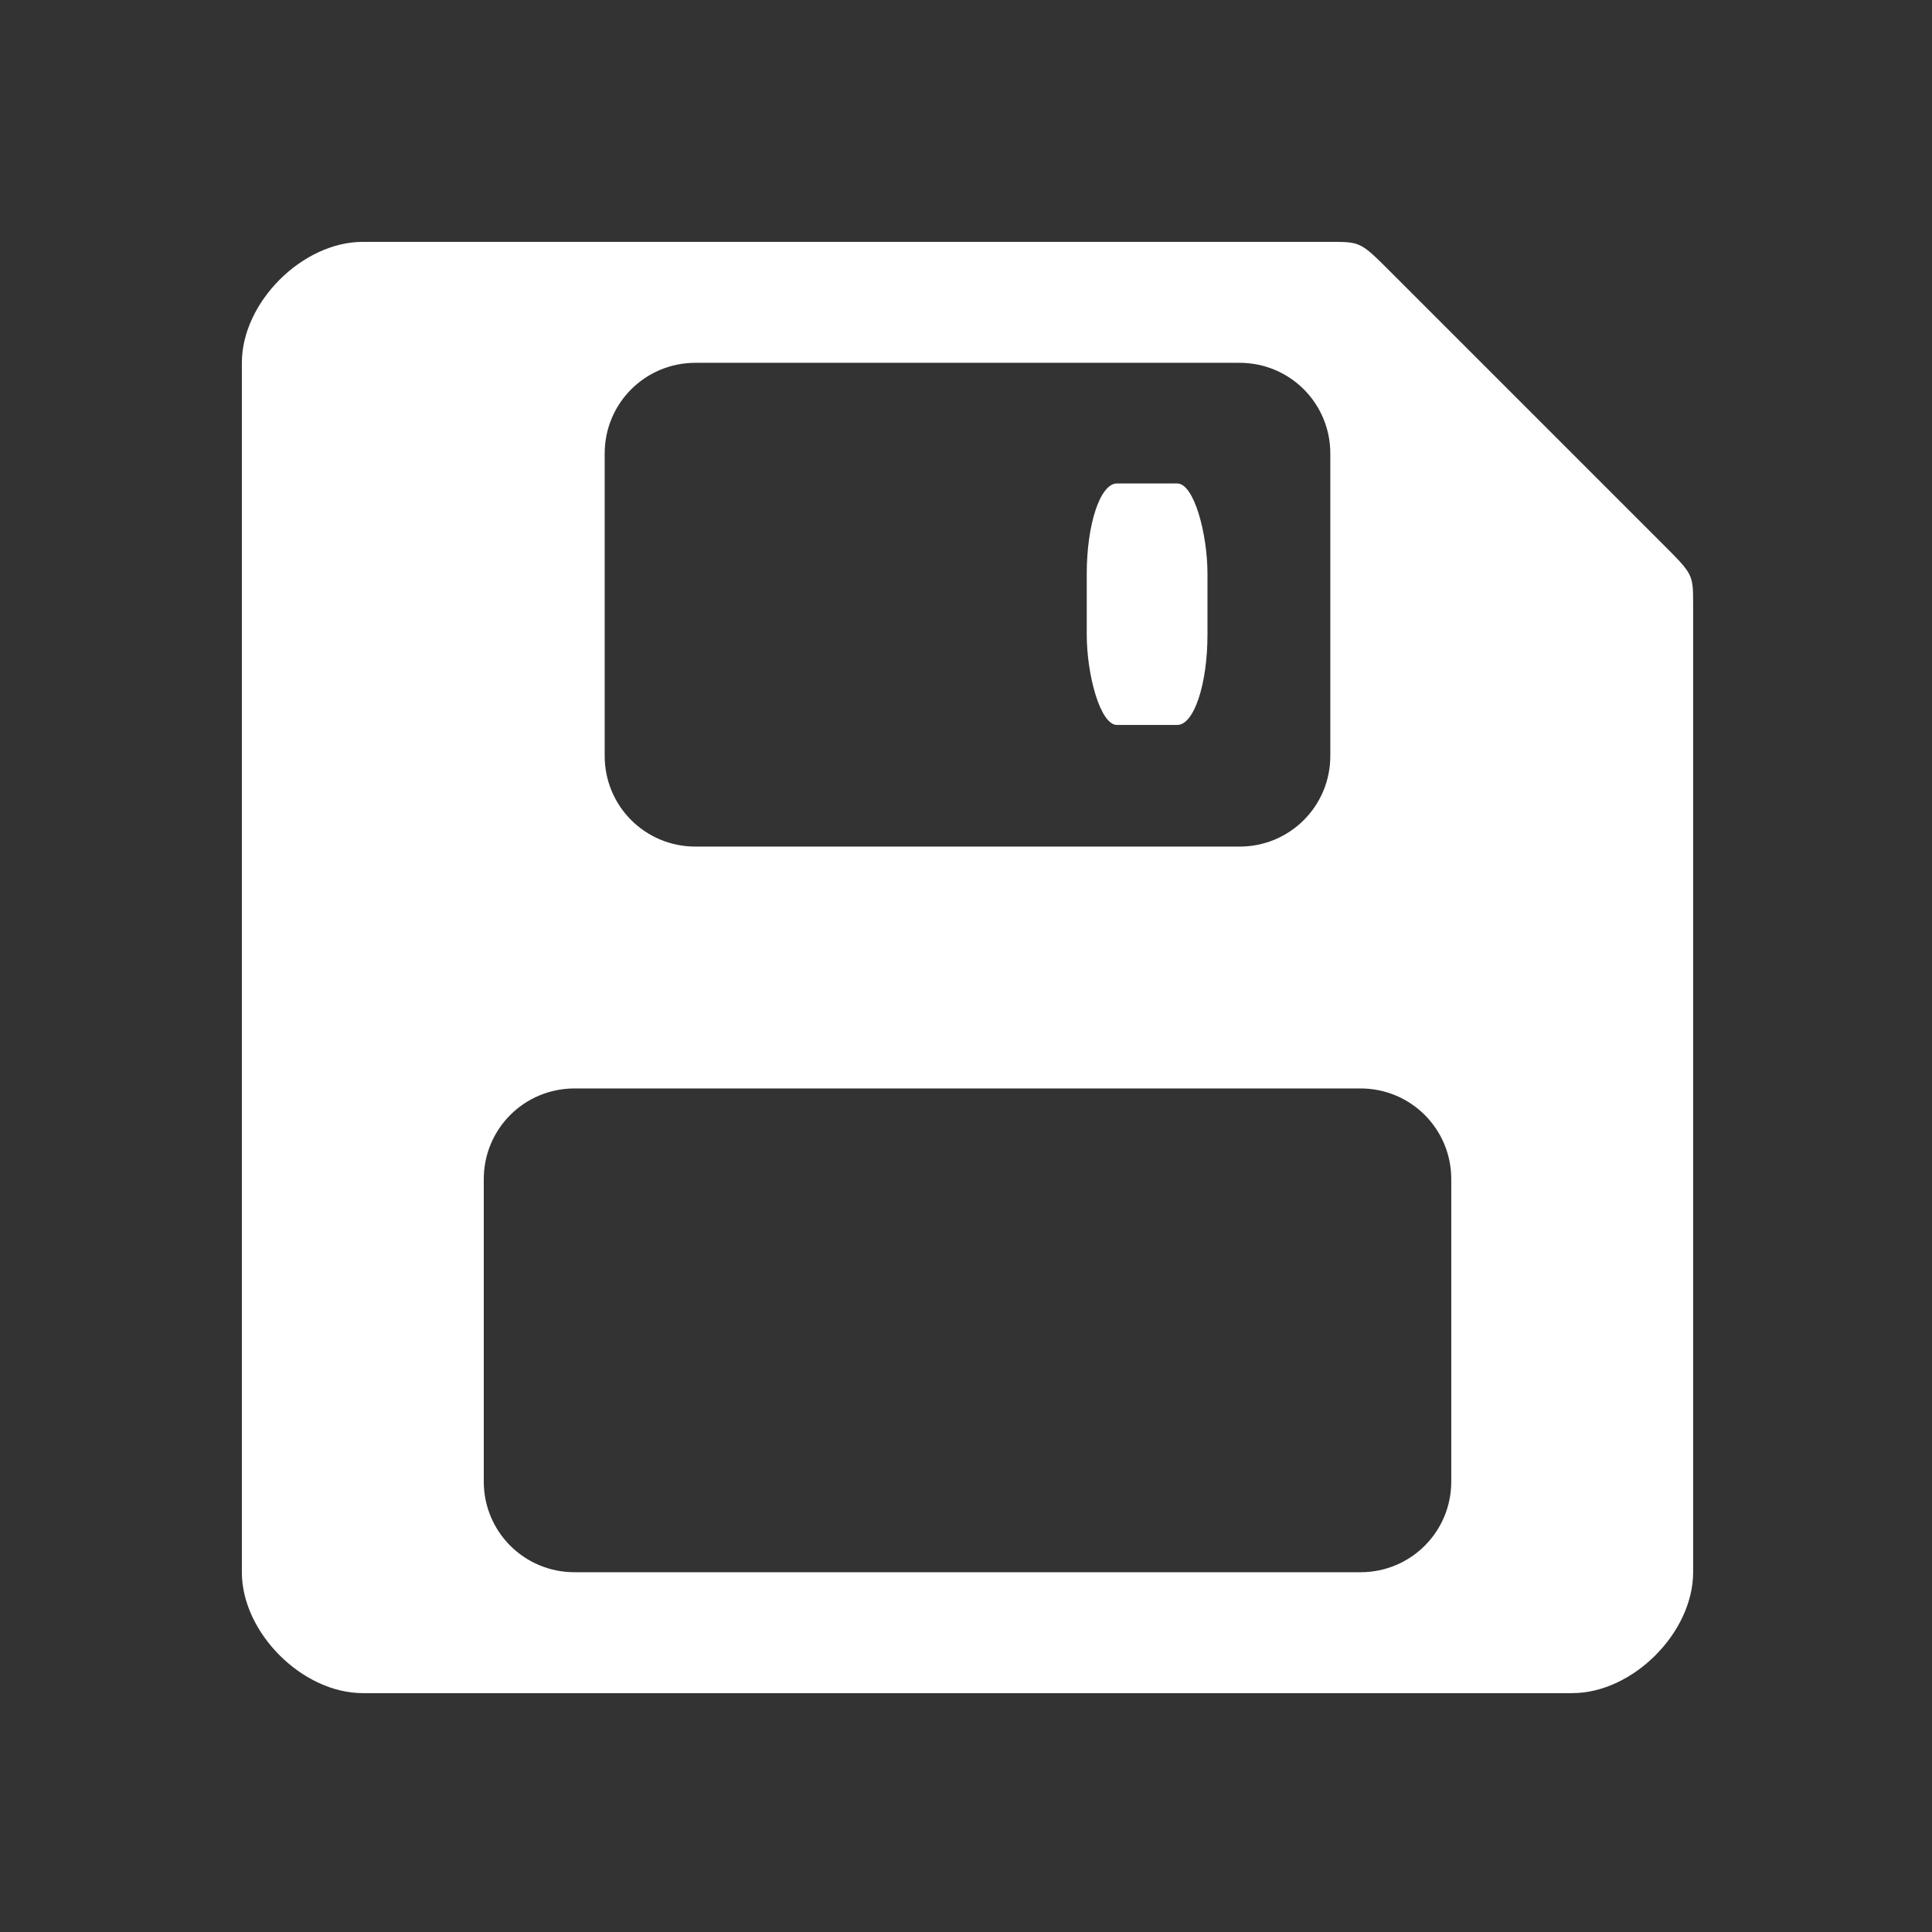 <svg xmlns="http://www.w3.org/2000/svg" width="64pt" height="64pt" version="1.1" viewBox="0 0 22.578 22.578"><rect x="0" y="0" width="22.578" height="22.578" fill="#333333" stroke="none"/><g fill="#fff" transform="translate(0 -274.42)"><path d="m16 10.666c-2.667 0-5.334 2.667-5.334 5.334v53.334c0 2.667 2.667 5.332 5.334 5.332h53.334c2.667 0 5.332-2.665 5.332-5.332v-42.668c0-1.333 0.001-1.333-1.332-2.666l-12-12c-1.333-1.333-1.335-1.334-2.668-1.334h-42.666zm14.666 5.334h24c2.216 0 4 1.784 4 4v13.334c0 2.216-1.784 4-4 4h-24c-2.216 0-4-1.784-4-4v-13.334c0-2.216 1.784-4 4-4zm-5.332 32h34.666c2.216 0 4 1.784 4 4v13.334c0 2.216-1.784 4-4 4h-34.666c-2.216 0-4-1.784-4-4v-13.334c0-2.216 1.784-4 4-4z" transform="matrix(.265 0 0 .265 0 274.42)"/><rect width="1.411" height="2.822" x="12.7" y="280.07" rx=".353" ry="1.058" style="paint-order:normal"/></g></svg>